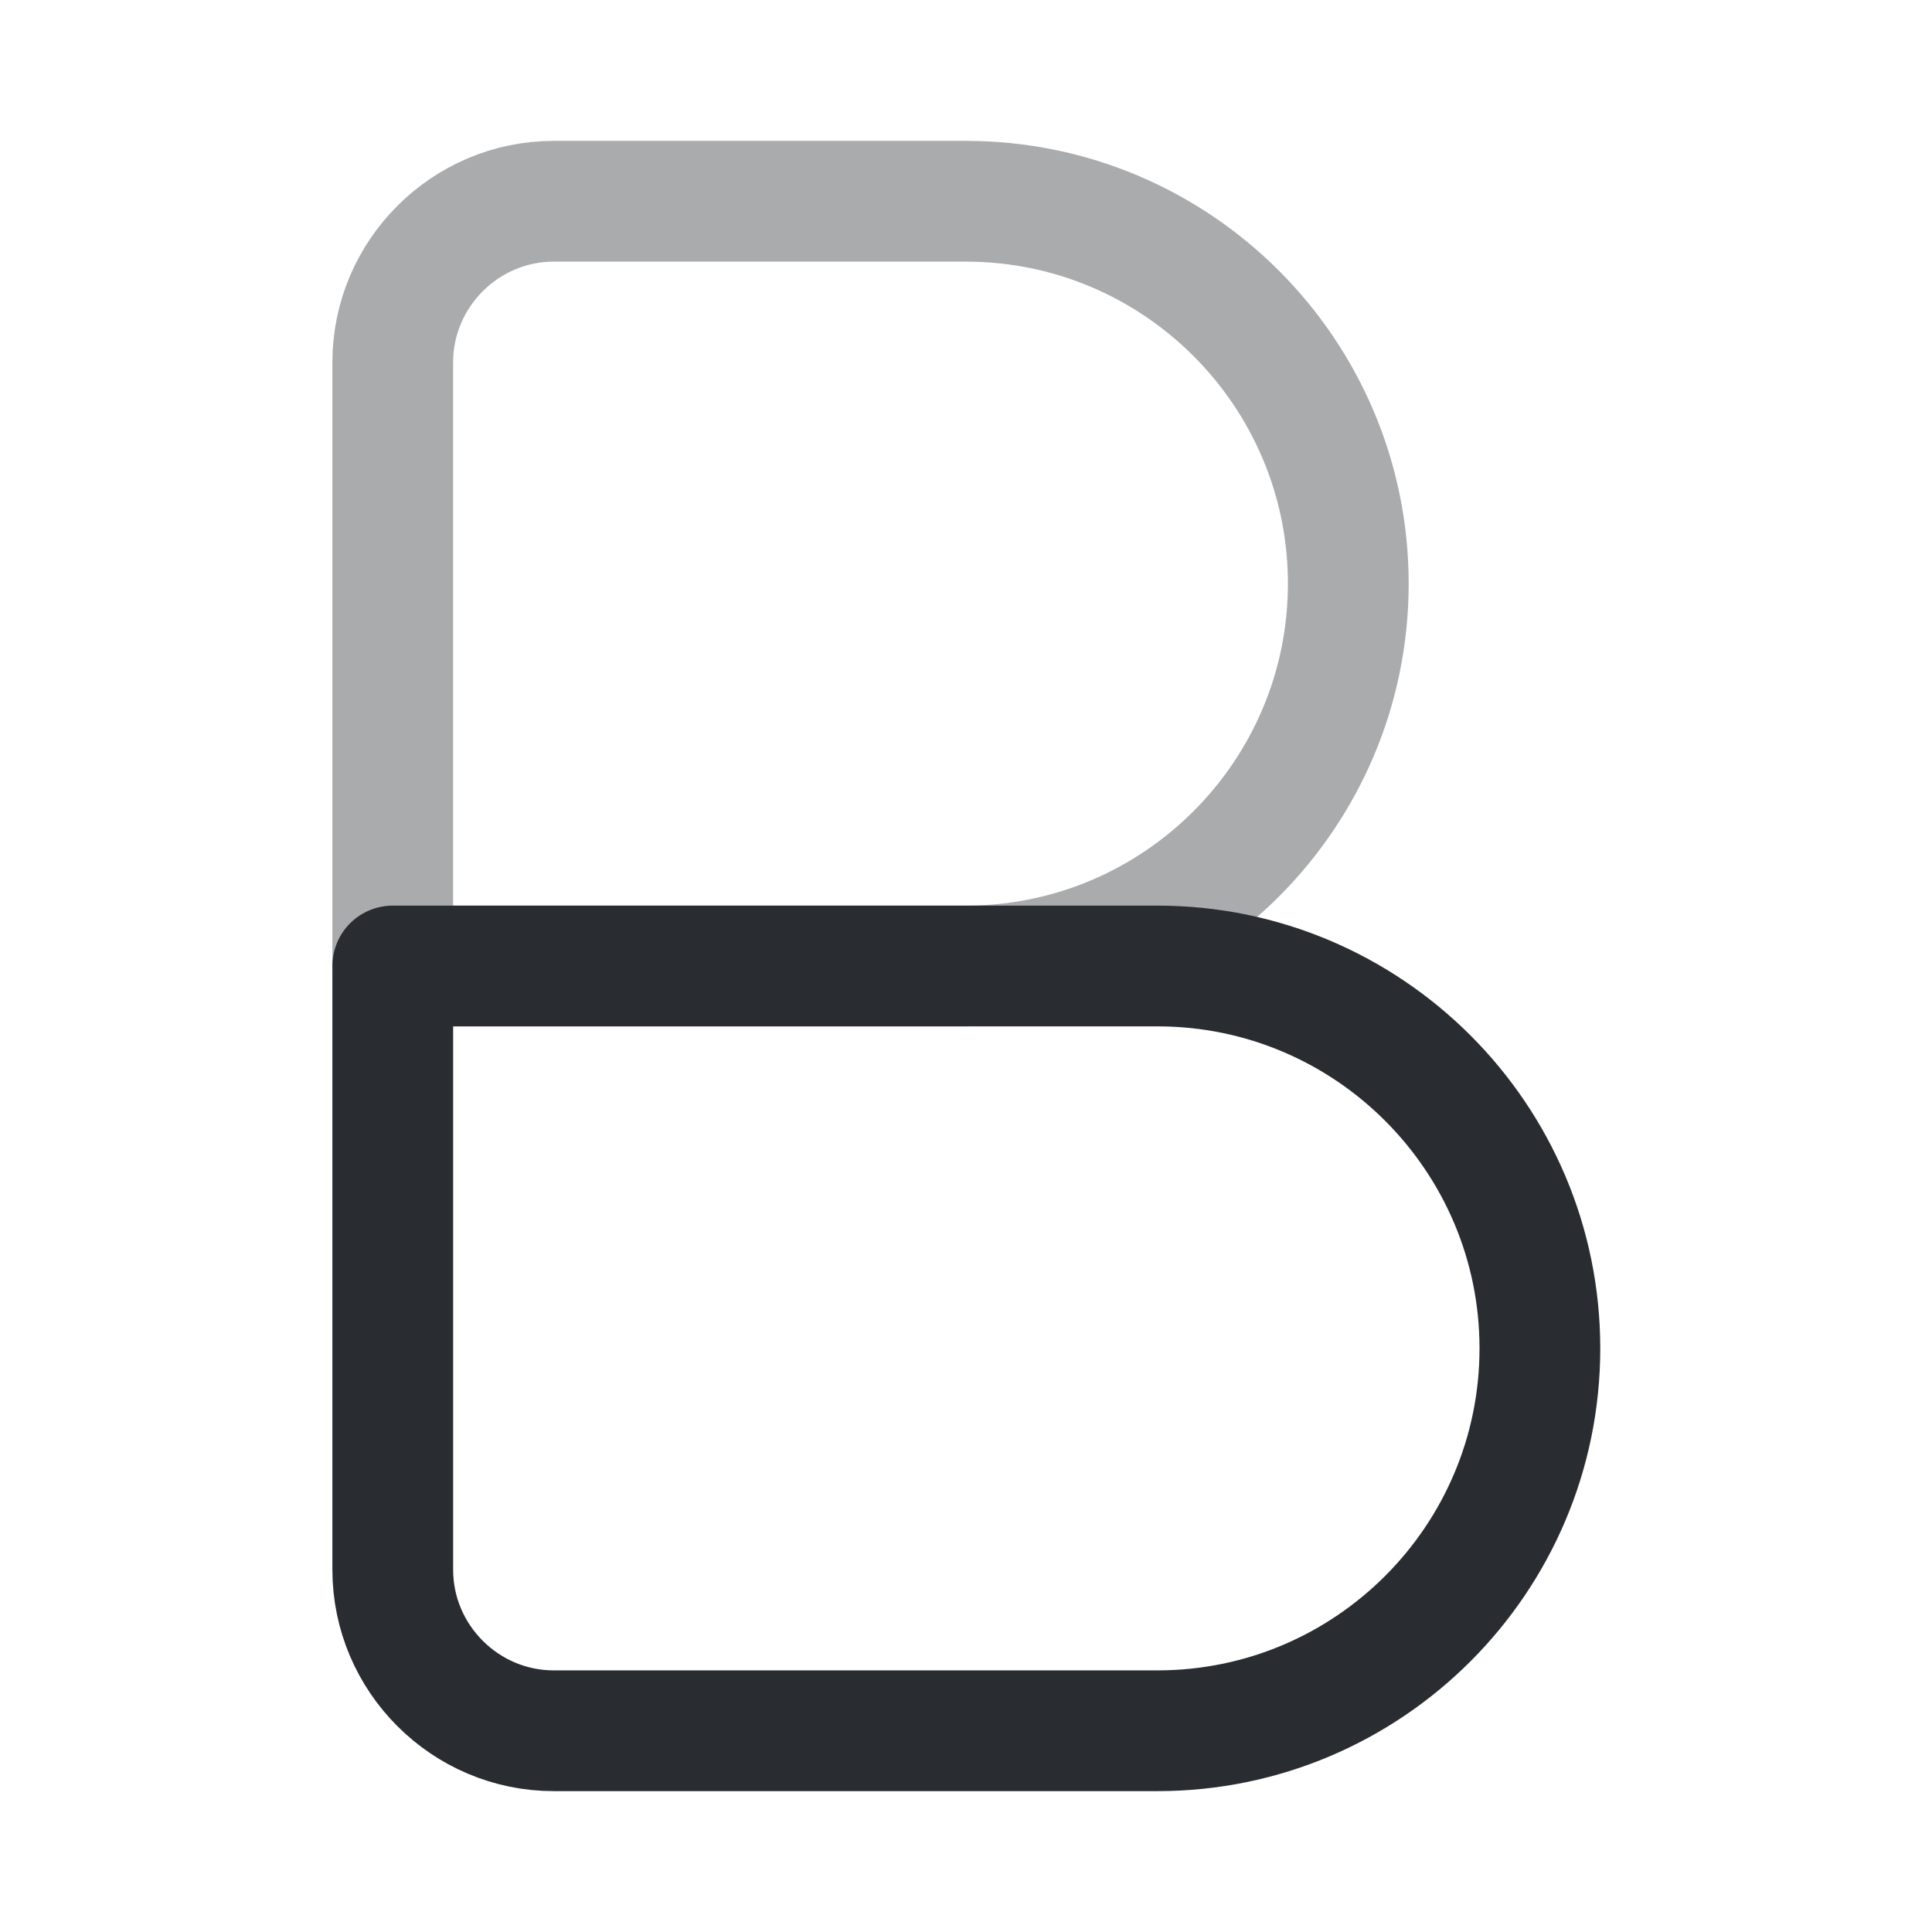 <svg width="24" height="24" fill="none" xmlns="http://www.w3.org/2000/svg"><path opacity=".4" d="M4.879 4.5c0-1.1.9-2 2-2h5.12c2.62 0 4.75 2.13 4.75 4.75S14.619 12 11.999 12h-7.12V4.5Z" stroke="#292D32" stroke-width="1.5" stroke-linecap="round" stroke-linejoin="round"/><path d="M4.879 12h9.5c2.62 0 4.75 2.13 4.75 4.75s-2.13 4.75-4.75 4.75h-7.5c-1.1 0-2-.9-2-2V12v0Z" stroke="#292D32" stroke-width="1.5" stroke-linecap="round" stroke-linejoin="round"/></svg>